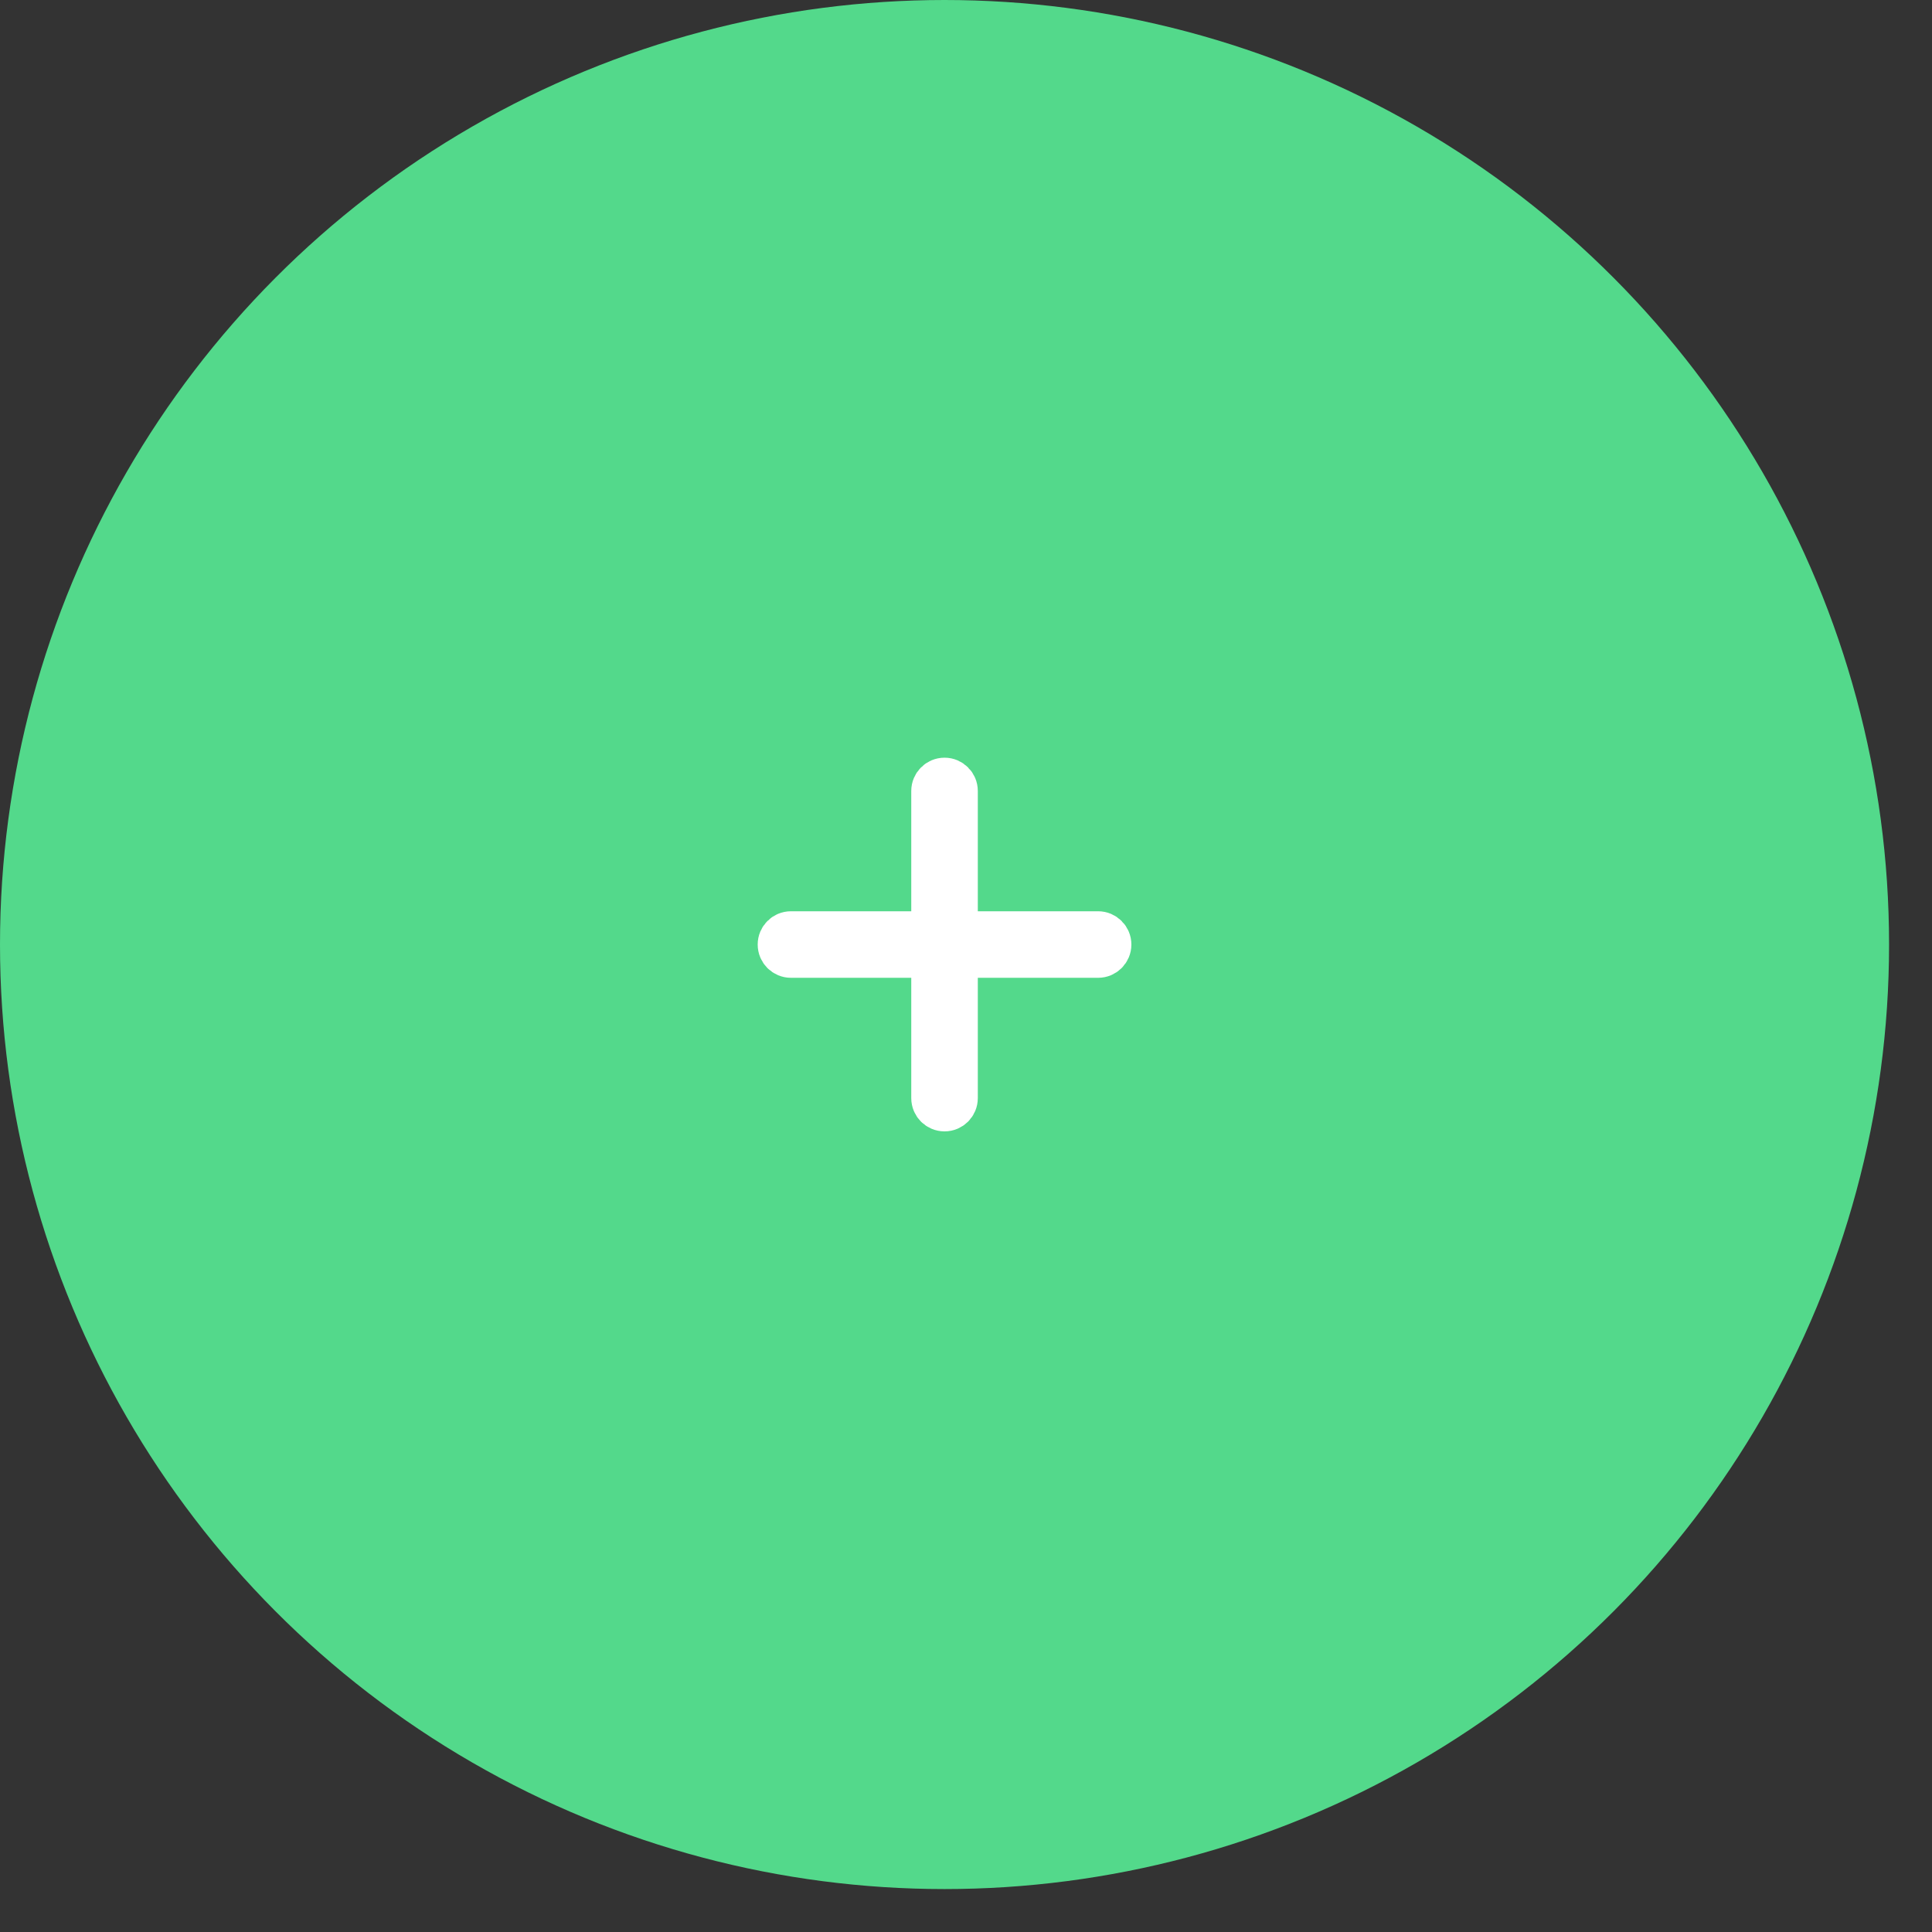 <?xml version="1.0" encoding="UTF-8"?>
<svg width="45px" height="45px" viewBox="0 0 45 45" version="1.1" xmlns="http://www.w3.org/2000/svg" xmlns:xlink="http://www.w3.org/1999/xlink">
    <rect x="0" y="0" width="45" height="45" fill="#333333" stroke="none"/>
    <!-- Generator: Sketch 44.1 (41455) - http://www.bohemiancoding.com/sketch -->
    <title>btn-actions</title>
    <desc>Created with Sketch.</desc>
    <defs>
        <circle id="path-1" cx="22" cy="22" r="22"></circle>
        <filter x="-46.6%" y="-42.0%" width="193.2%" height="193.2%" filterUnits="objectBoundingBox" id="filter-2">
            <feOffset dx="0" dy="2" in="SourceAlpha" result="shadowOffsetOuter1"></feOffset>
            <feGaussianBlur stdDeviation="6.5" in="shadowOffsetOuter1" result="shadowBlurOuter1"></feGaussianBlur>
            <feColorMatrix values="0 0 0 0 0   0 0 0 0 0   0 0 0 0 0  0 0 0 0.123 0" type="matrix" in="shadowBlurOuter1"></feColorMatrix>
        </filter>
    </defs>
    <g id="Symbols" stroke="none" stroke-width="1" fill="none" fill-rule="evenodd">
        <g id="btn-actions">
            <g id="Group-3">
                <g id="Oval-4">
                    <!-- <use fill="black" fill-opacity="1" filter="url(#filter-2)" xlink:href="#path-1"></use> -->
                    <use fill="#53D98B" fill-rule="evenodd" xlink:href="#path-1"></use>
                </g>
                <g id="icon-add-white" transform="translate(18, 18)" stroke="#FFFFFF" fill="#FFFFFF" fill-rule="nonzero">
                    <path d="M7.577,3.725 L4.275,3.725 L4.275,0.423 C4.275,0.271 4.152,0.148 4,0.148 C3.848,0.148 3.725,0.271 3.725,0.423 L3.725,3.725 L0.423,3.725 C0.271,3.725 0.148,3.848 0.148,4 C0.148,4.152 0.271,4.275 0.423,4.275 L3.725,4.275 L3.725,7.577 C3.725,7.729 3.848,7.852 4,7.852 C4.152,7.852 4.275,7.729 4.275,7.577 L4.275,4.275 L7.577,4.275 C7.729,4.275 7.852,4.152 7.852,4 C7.852,3.848 7.729,3.725 7.577,3.725 Z" id="Shape"></path>
                </g>
            </g>
        </g>
    </g>
</svg>